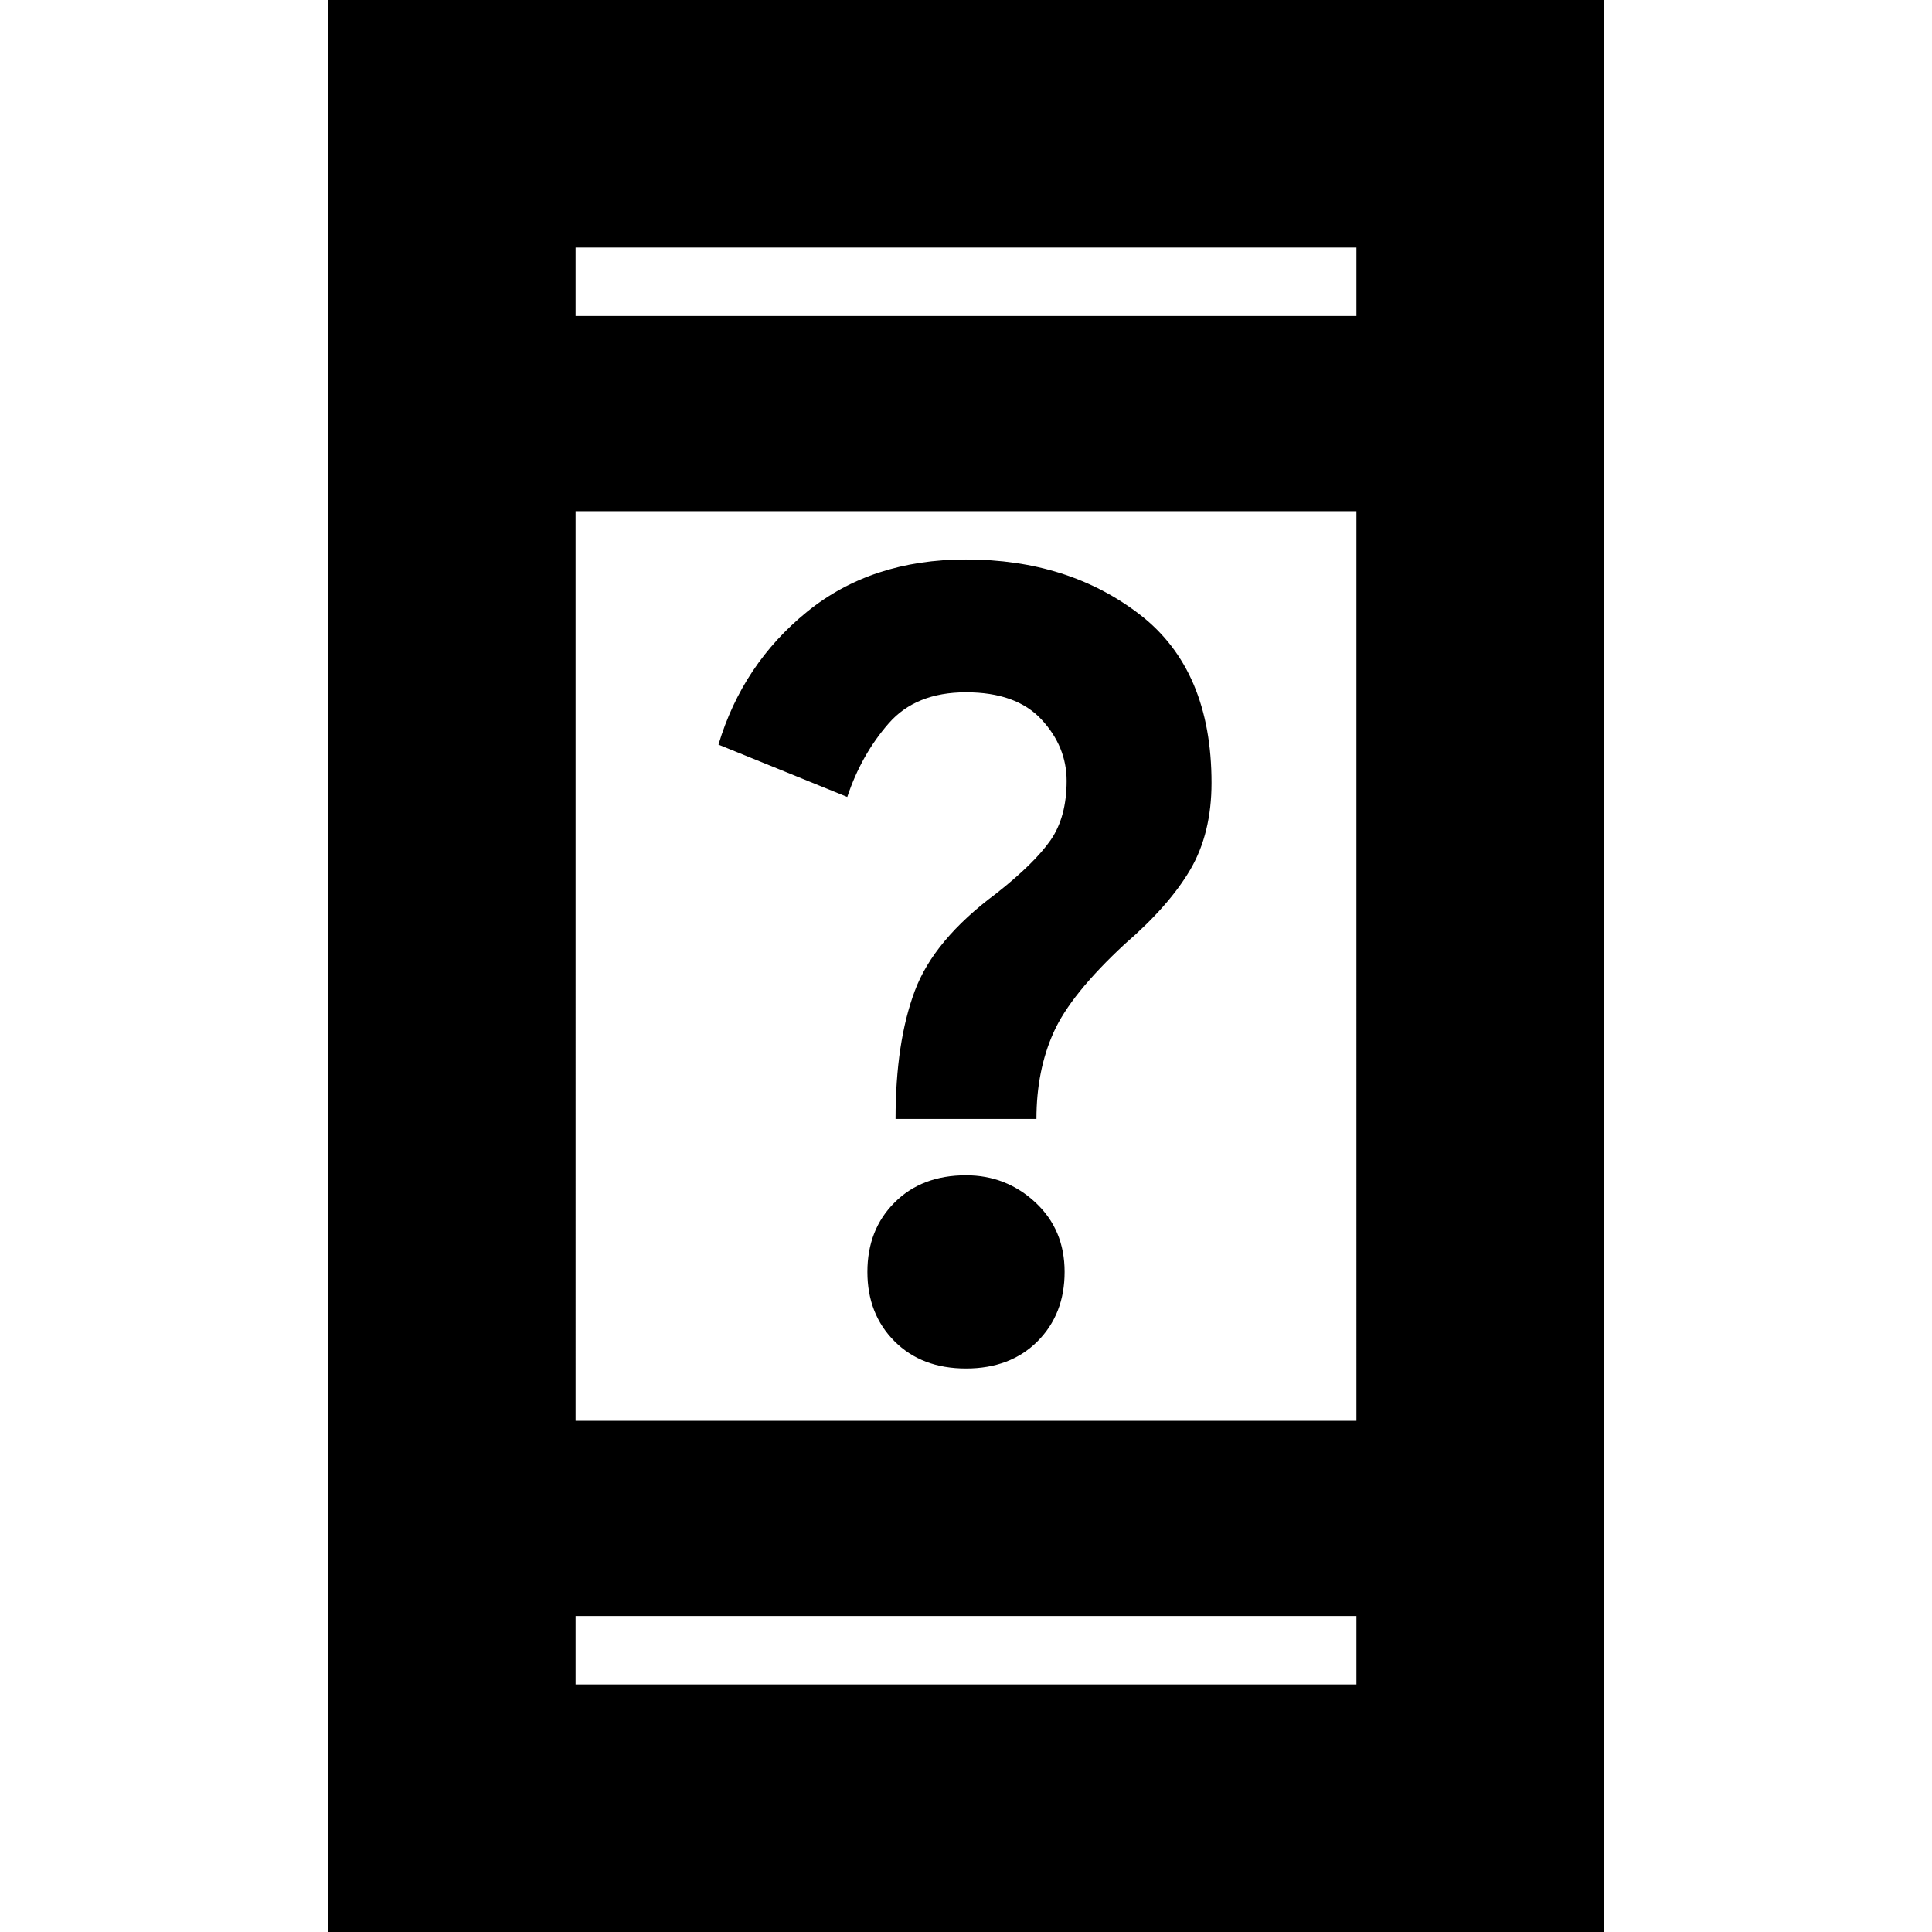 <svg xmlns="http://www.w3.org/2000/svg" height="24" width="24"><path d="M12 17q-.55 0-.887-.337-.338-.338-.338-.863 0-.525.338-.862.337-.338.887-.338.5 0 .863.338.362.337.362.862 0 .525-.337.863Q12.55 17 12 17Zm-.875-3.1q0-.95.238-1.588.237-.637 1.012-1.212.475-.375.675-.662.2-.288.2-.738 0-.425-.312-.762Q12.625 8.6 12 8.6t-.962.388q-.338.387-.513.912l-1.6-.65q.3-1 1.1-1.65.8-.65 1.975-.65 1.275 0 2.163.687.887.688.887 2.088 0 .625-.262 1.075-.263.45-.813.925-.675.625-.887 1.1-.213.475-.213 1.075ZM4.075 24V0h15.85v24Zm3.075-6.35h9.7V6.35h-9.7Zm0 3.275h9.7v-.85h-9.7Zm0-17h9.7v-.85h-9.7Zm0 0v-.85.85Zm0 17v-.85.85Z"/></svg>